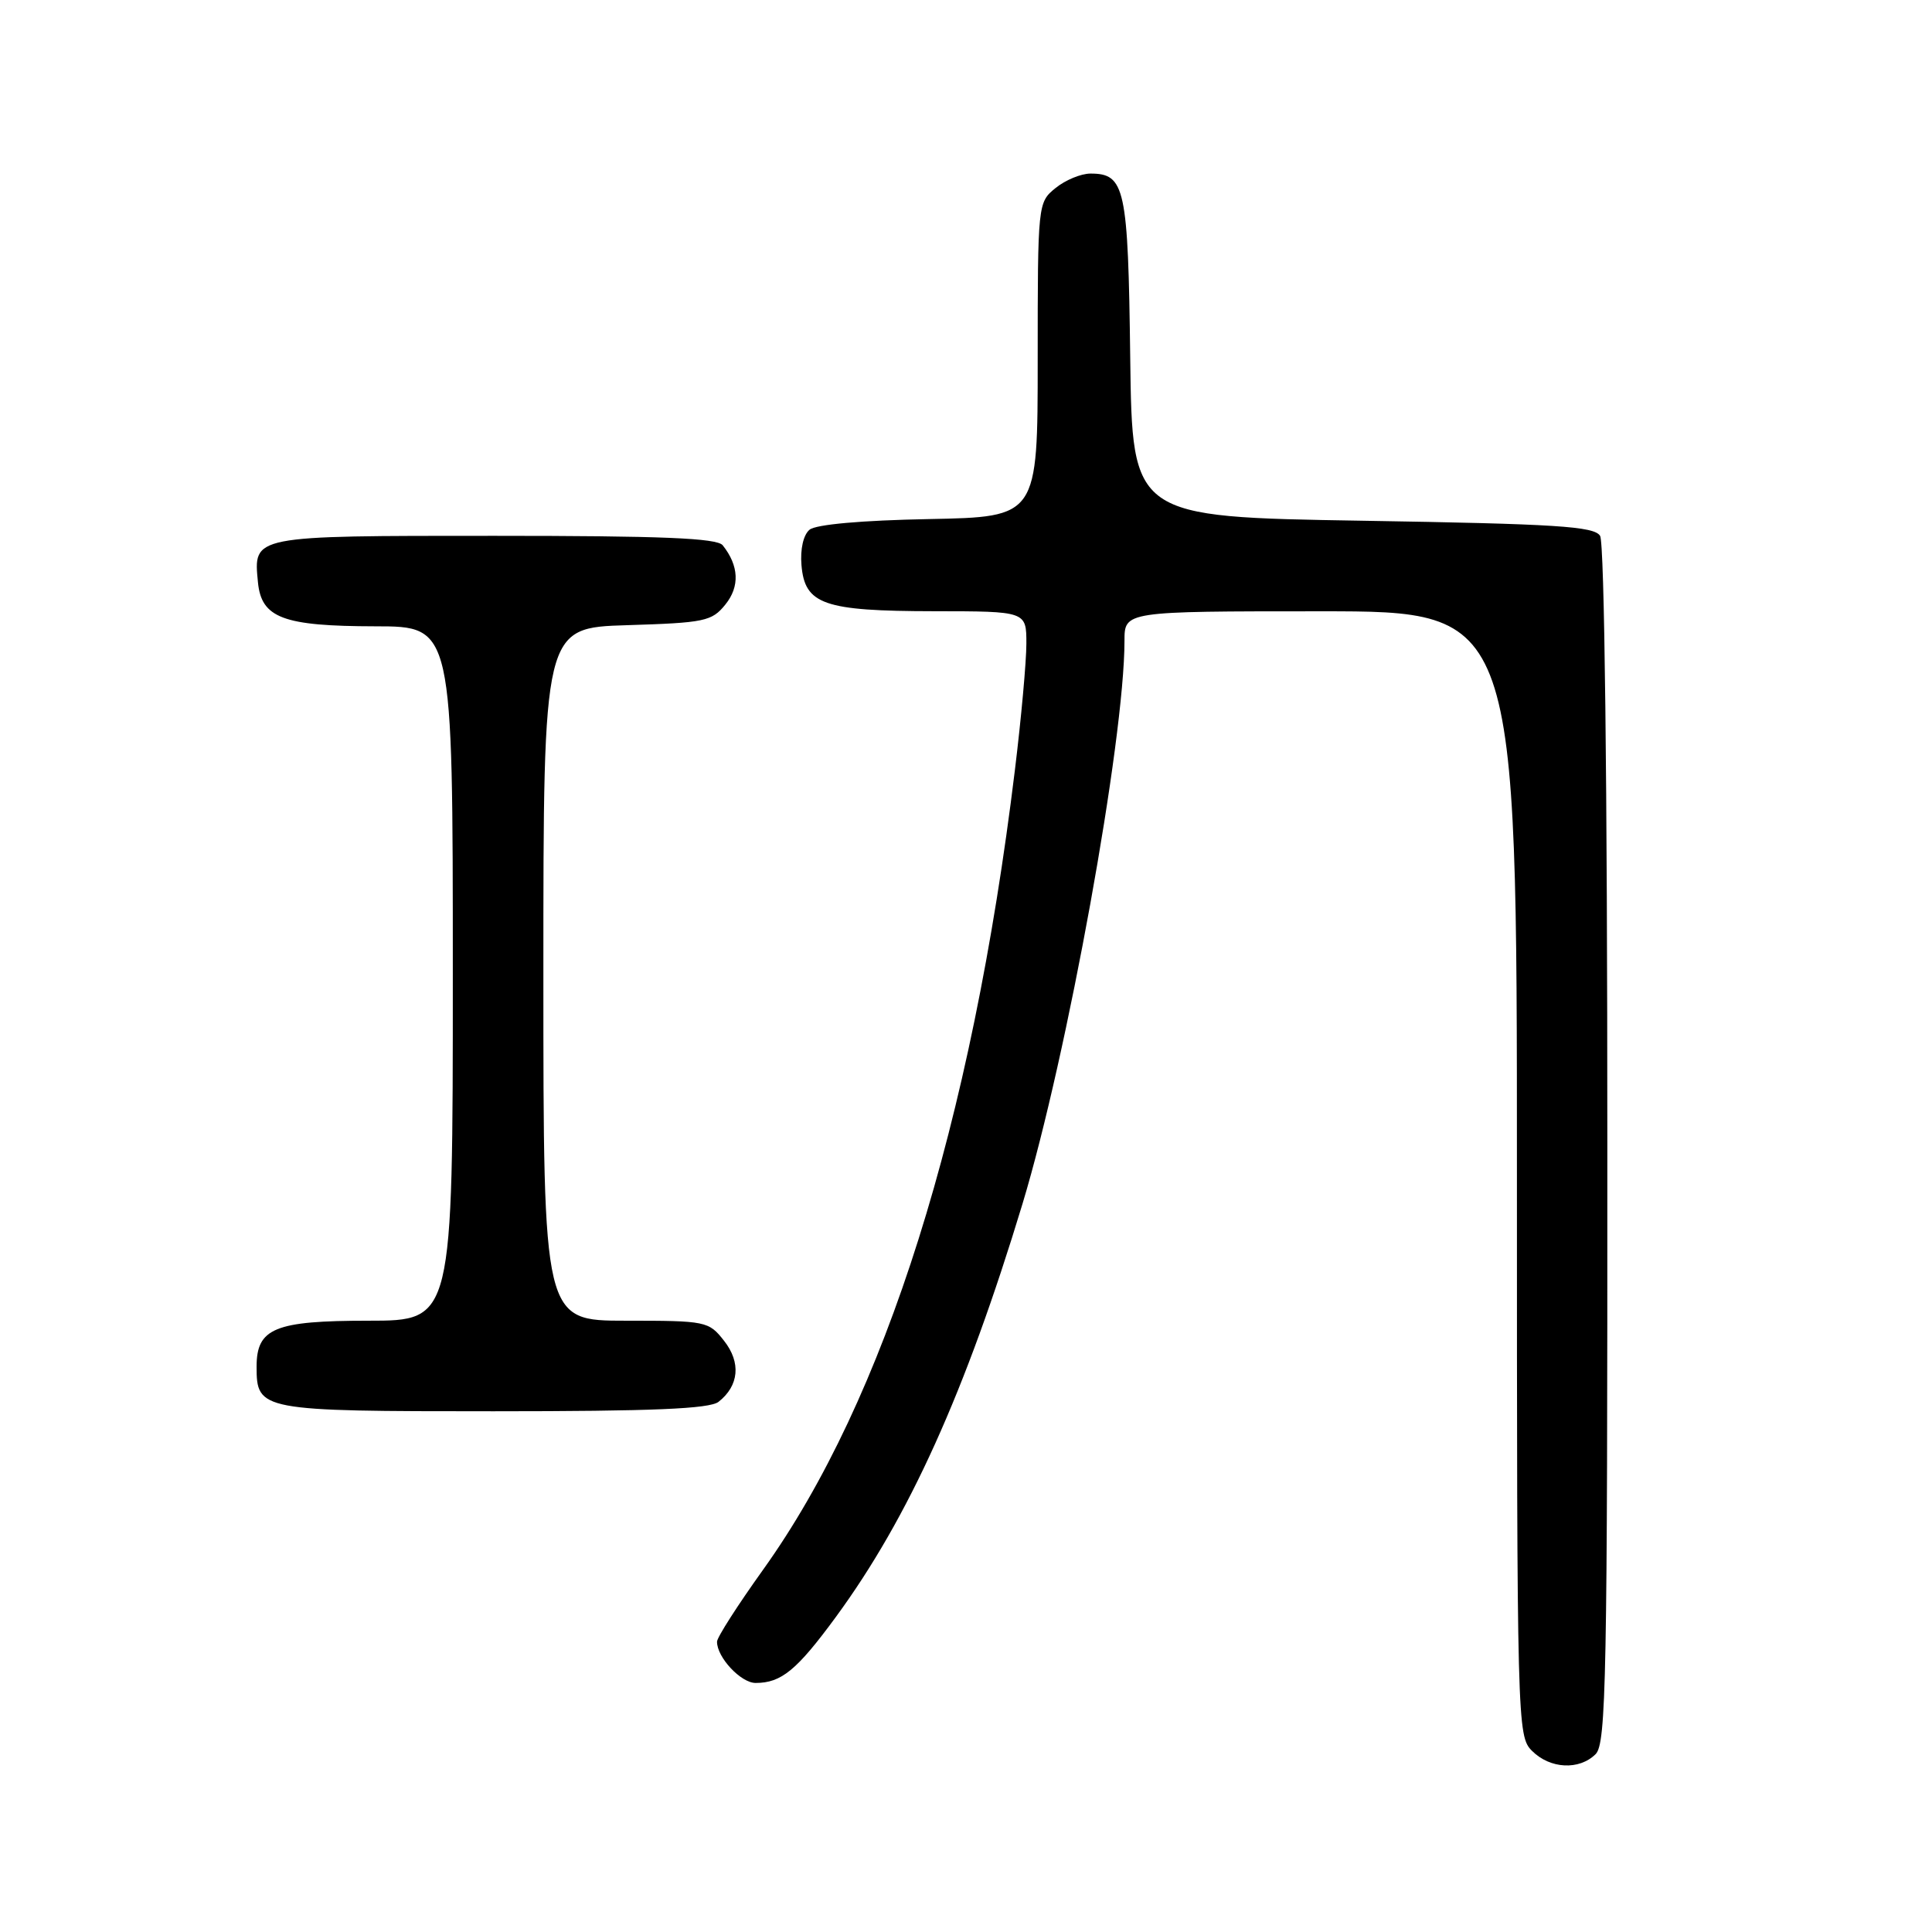 <?xml version="1.0" encoding="UTF-8" standalone="no"?>
<!DOCTYPE svg PUBLIC "-//W3C//DTD SVG 1.1//EN" "http://www.w3.org/Graphics/SVG/1.1/DTD/svg11.dtd" >
<svg xmlns="http://www.w3.org/2000/svg" xmlns:xlink="http://www.w3.org/1999/xlink" version="1.1" viewBox="0 0 256 256">
 <g >
 <path fill="currentColor"
d=" M 211.43 232.43 C 212.83 231.03 213.00 222.34 212.98 151.68 C 212.98 103.59 212.60 71.91 212.02 71.00 C 211.23 69.74 206.22 69.42 180.55 69.00 C 150.03 68.50 150.03 68.50 149.76 47.40 C 149.48 24.87 149.08 23.00 144.49 23.00 C 143.24 23.00 141.16 23.86 139.86 24.92 C 137.52 26.82 137.50 26.98 137.50 47.67 C 137.50 68.50 137.50 68.50 123.07 68.78 C 114.17 68.95 108.11 69.49 107.27 70.19 C 106.45 70.87 106.02 72.77 106.20 74.89 C 106.64 80.10 109.15 80.97 123.75 80.99 C 136.00 81.00 136.00 81.00 136.00 85.28 C 136.00 87.63 135.32 95.17 134.48 102.03 C 128.75 149.05 117.30 185.40 101.11 208.00 C 97.76 212.68 95.01 216.96 95.01 217.53 C 94.99 219.60 98.17 223.00 100.12 223.00 C 103.53 223.00 105.58 221.31 110.74 214.28 C 120.42 201.08 127.93 184.46 135.49 159.50 C 141.42 139.89 149.00 98.06 149.00 84.91 C 149.00 81.00 149.00 81.00 175.00 81.00 C 201.00 81.00 201.00 81.00 201.00 155.50 C 201.00 228.67 201.04 230.04 203.00 232.00 C 205.40 234.40 209.26 234.59 211.43 232.43 Z  M 95.21 185.75 C 97.93 183.61 98.21 180.54 95.94 177.66 C 93.91 175.07 93.56 175.00 82.93 175.00 C 72.00 175.00 72.00 175.00 72.00 129.09 C 72.00 83.18 72.00 83.18 83.09 82.84 C 93.37 82.52 94.32 82.33 96.11 80.11 C 98.05 77.72 97.92 74.96 95.76 72.25 C 95.00 71.30 87.70 71.00 65.50 71.00 C 33.25 71.00 33.58 70.94 34.18 77.16 C 34.64 81.89 37.51 82.97 49.75 82.99 C 60.00 83.00 60.00 83.00 60.00 129.00 C 60.00 175.00 60.00 175.00 48.83 175.00 C 36.41 175.00 34.00 175.99 34.00 181.08 C 34.00 186.92 34.44 187.00 65.38 187.00 C 86.46 187.00 94.02 186.68 95.21 185.75 Z "/>
</g>
</svg>